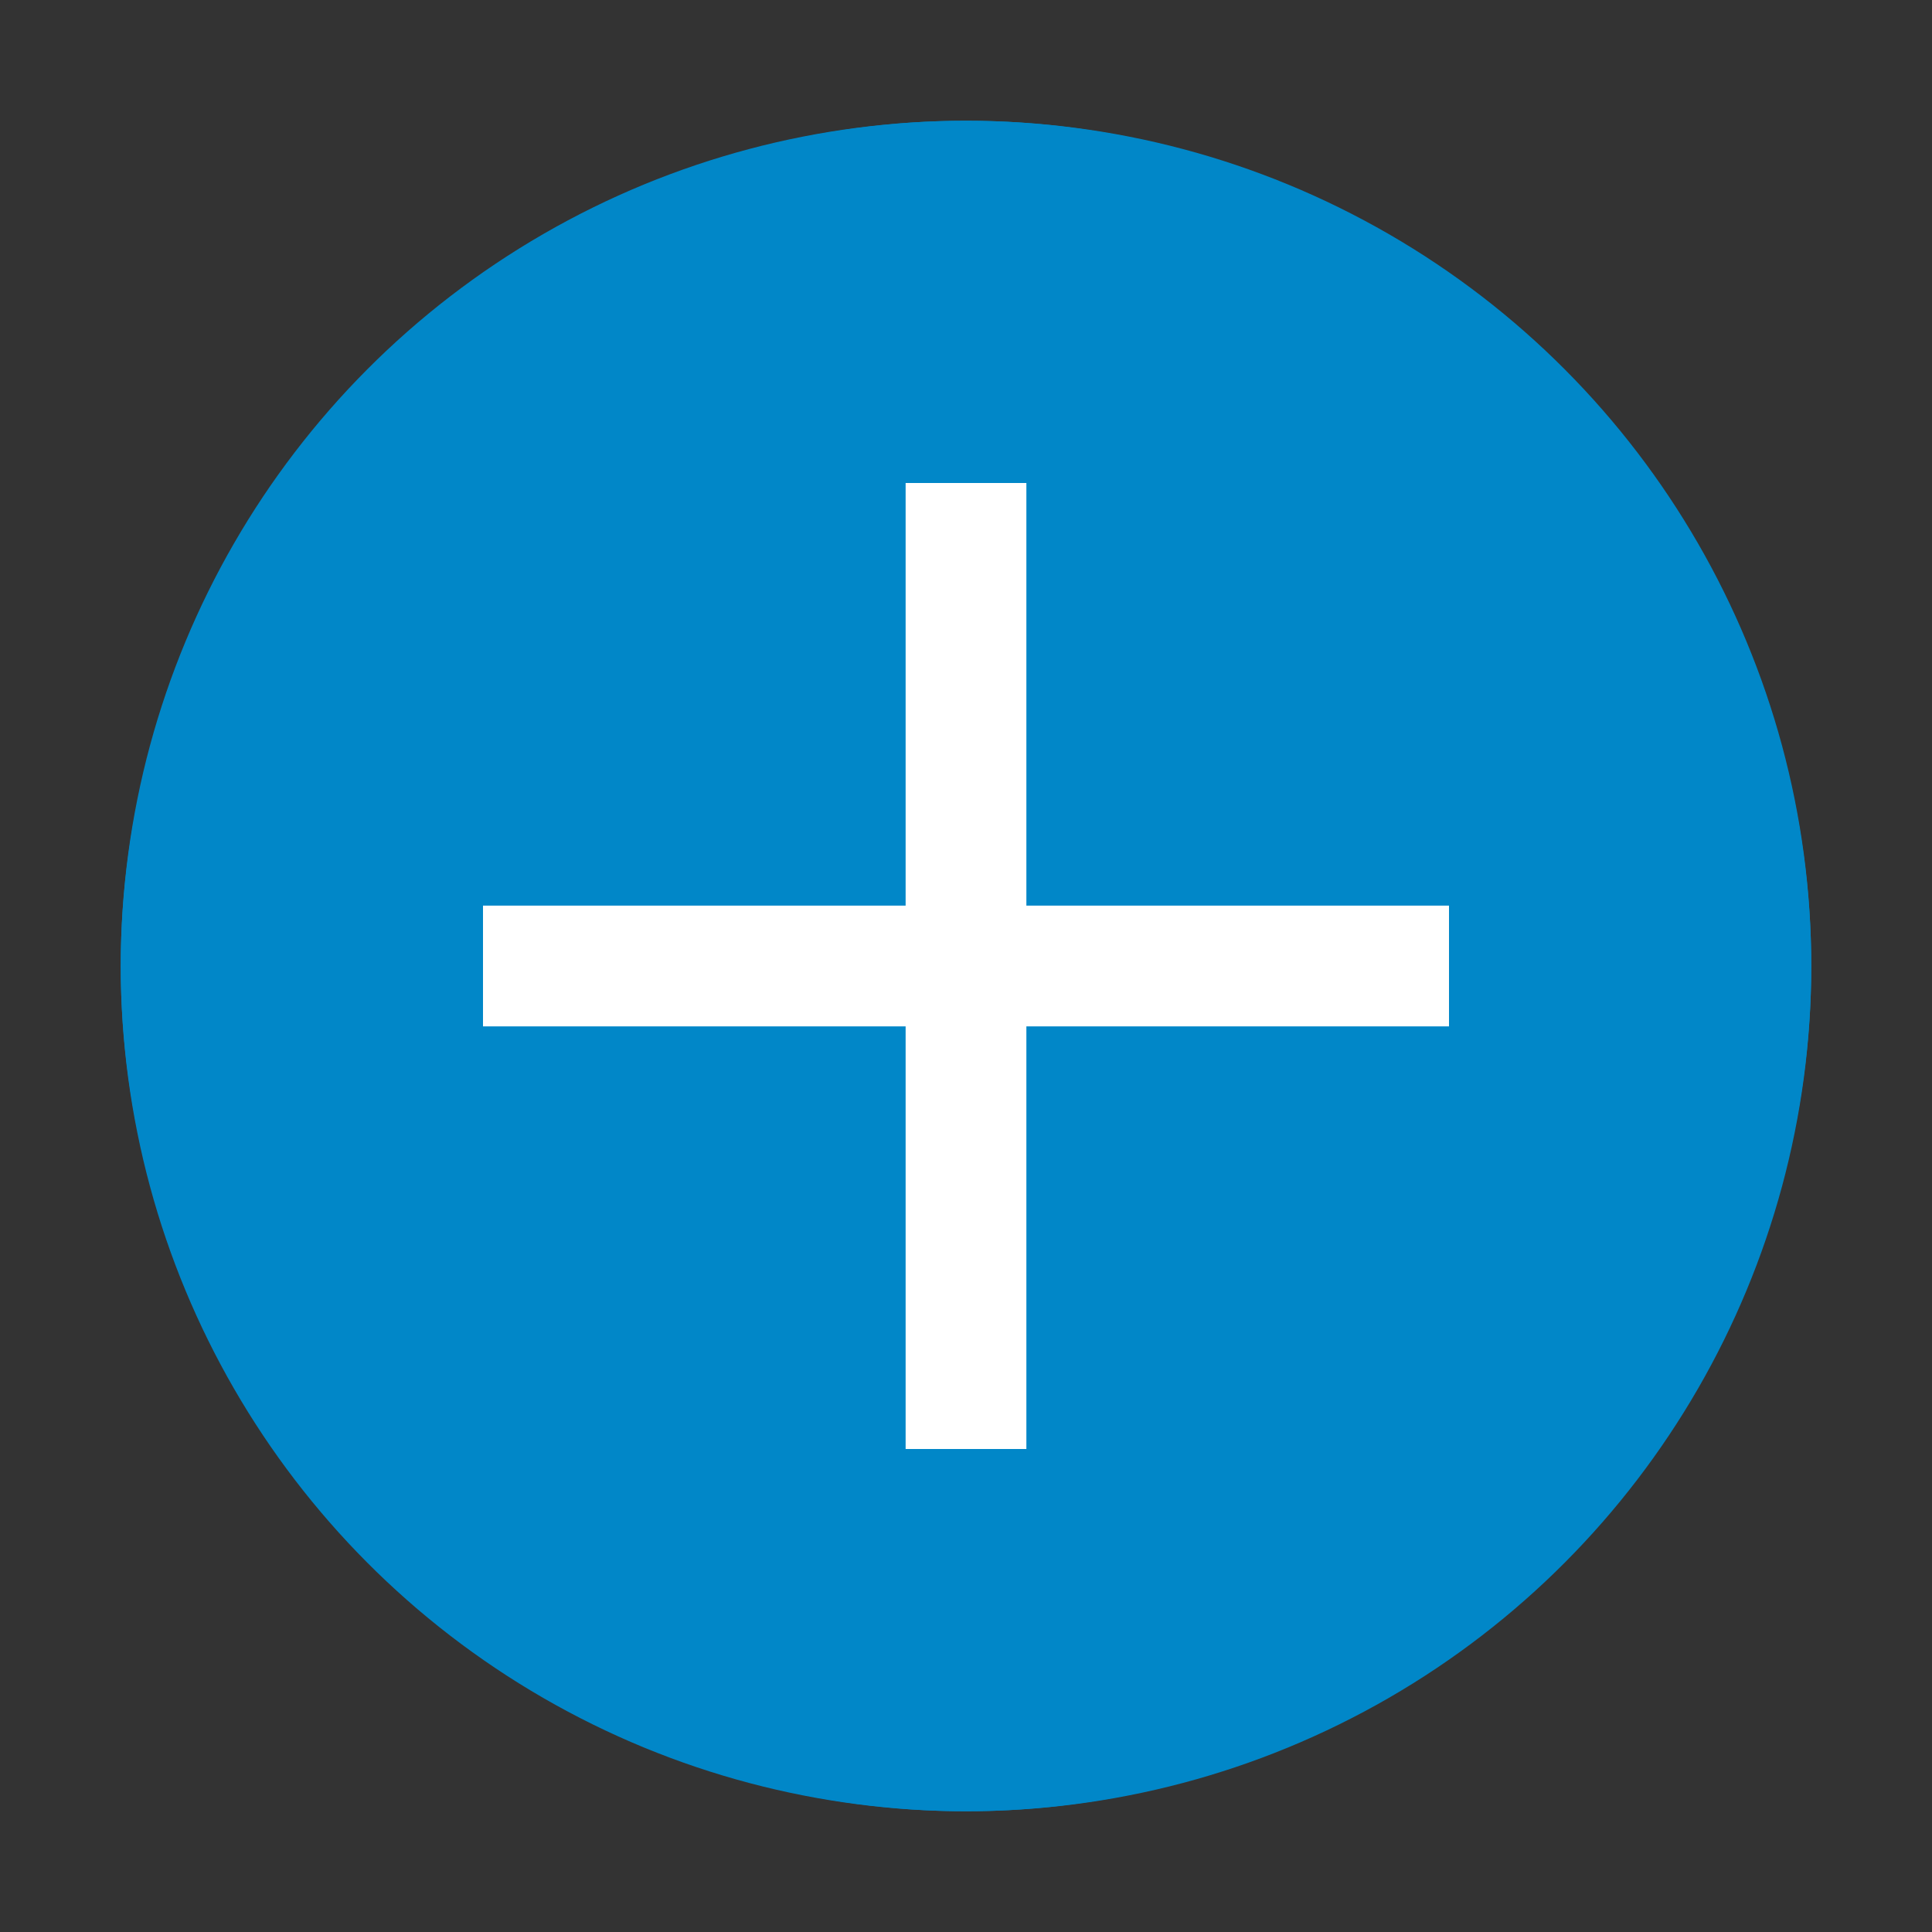 <svg width="32" height="32" viewBox="0 0 32 32" fill="none" xmlns="http://www.w3.org/2000/svg">
<rect x="0" y="0" width="32" height="32" fill="#333333" stroke="none"/>
<circle cx="16" cy="16" r="13.5" fill="white" stroke="#0187C8"/>
<path d="M16 2C8.4 2 2 8.4 2 16C2 23.6 8.4 30 16 30C23.6 30 30 23.6 30 16C30 8.4 23.6 2 16 2ZM24 17H17V24H15V17H8V15H15V8H17V15H24V17Z" fill="#0187C8"/>
</svg>
